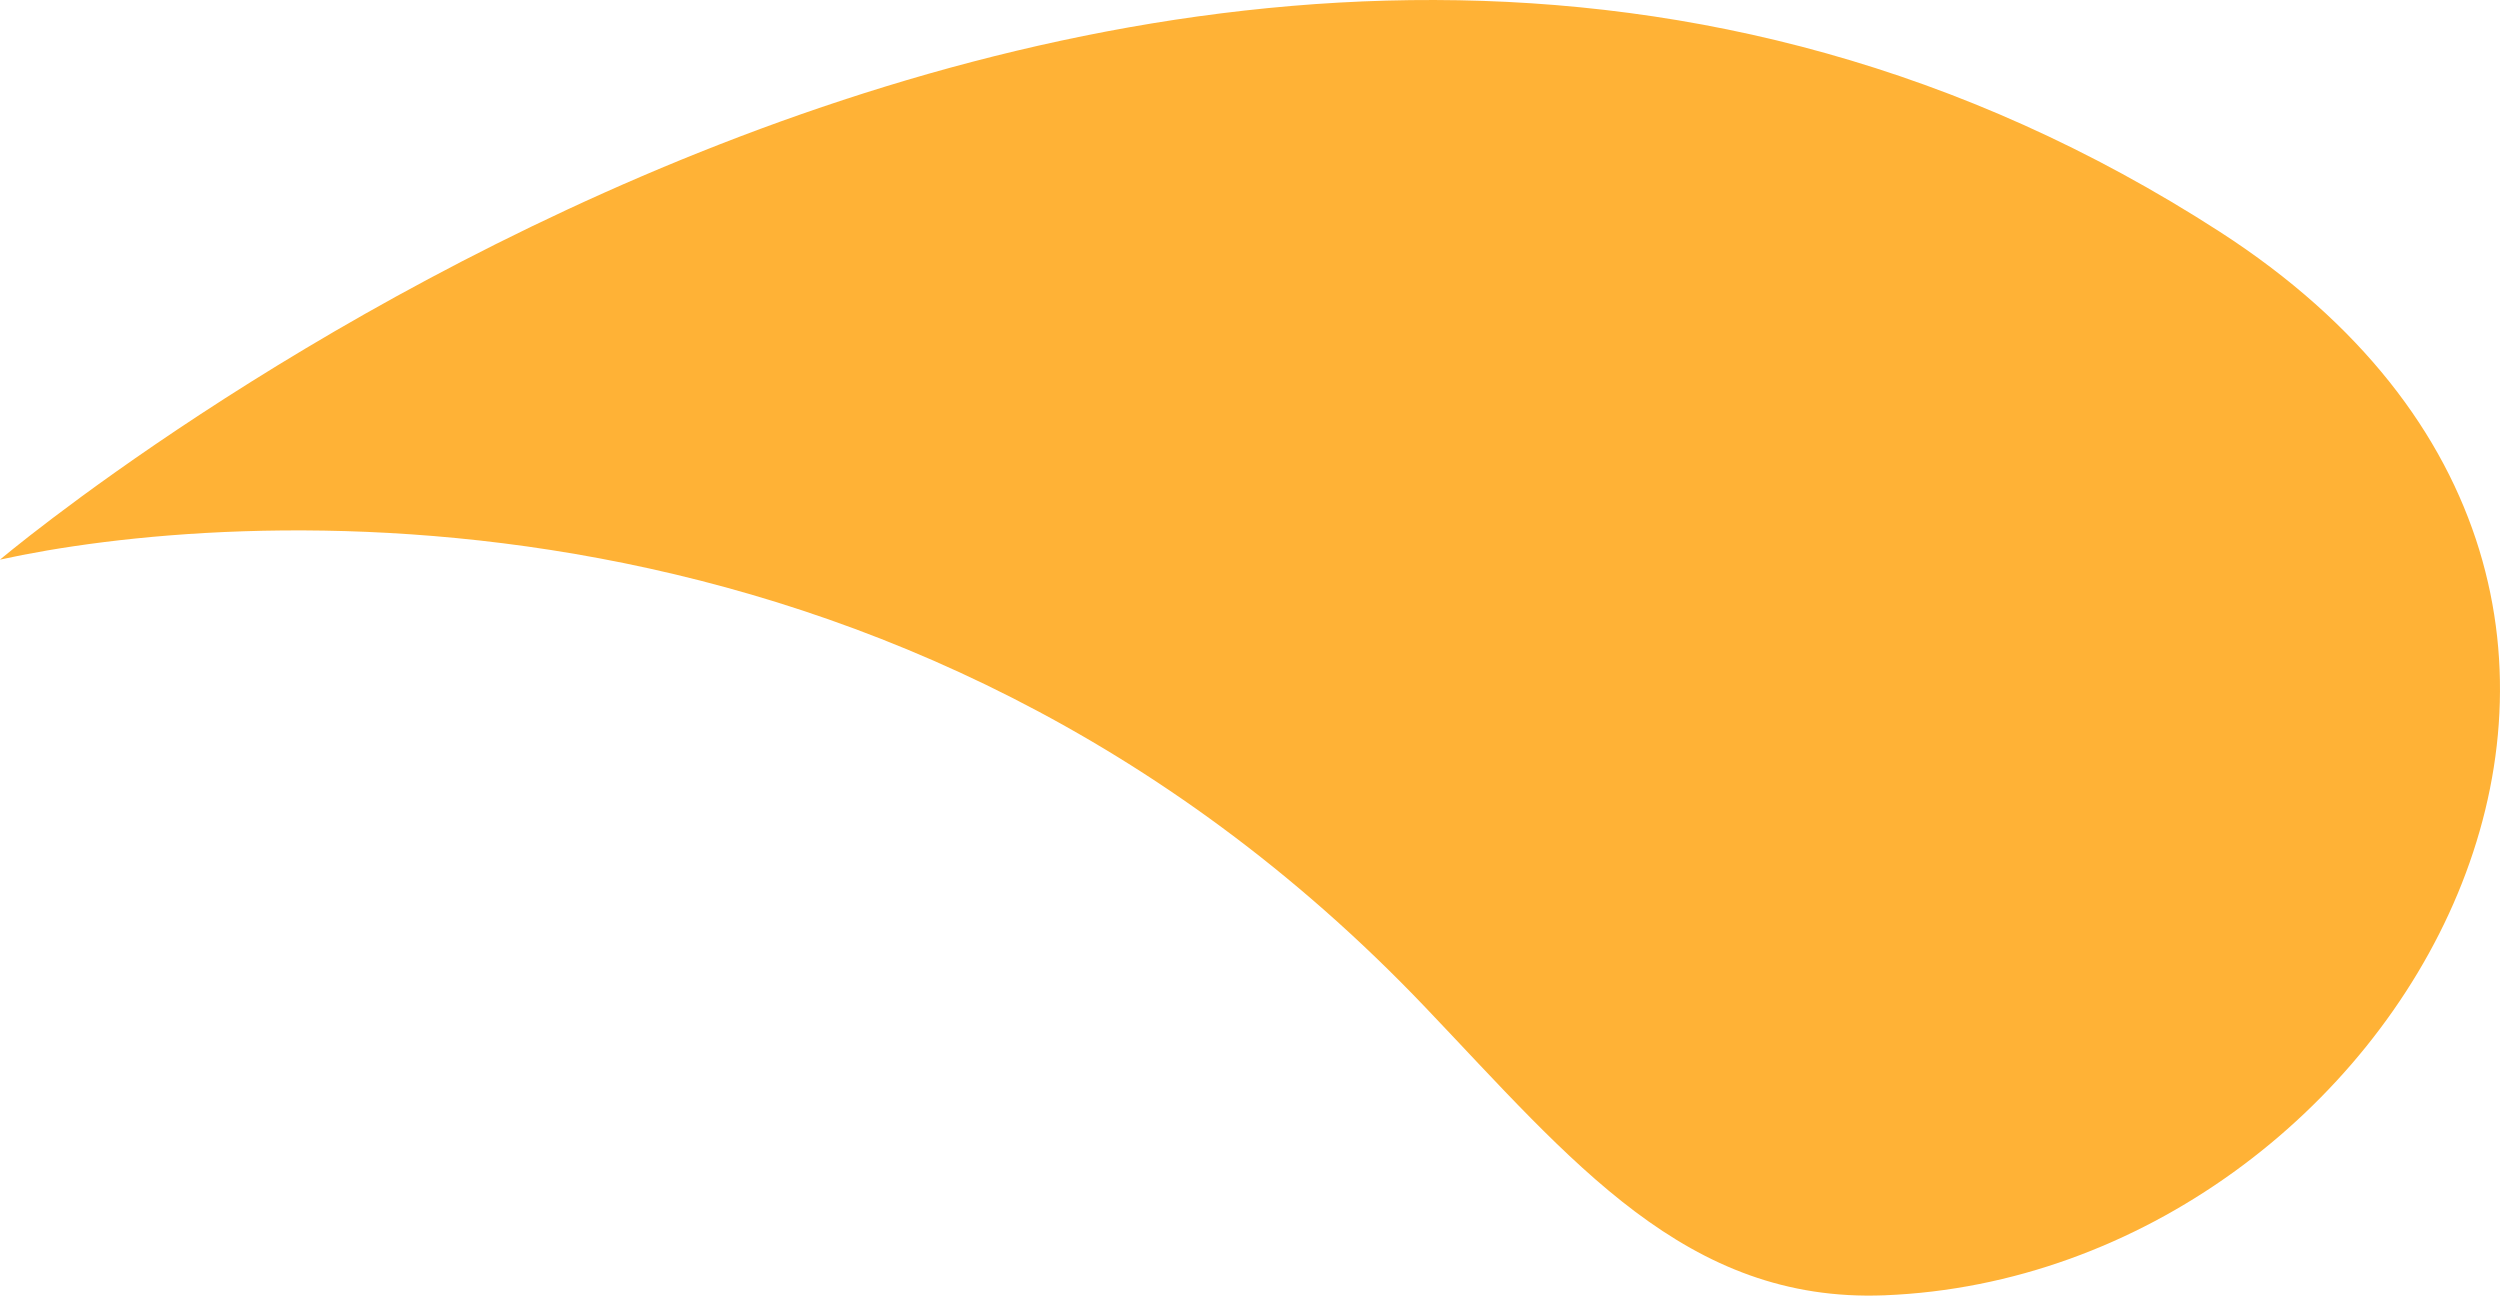<svg version="1.1" id="图层_1" x="0px" y="0px" width="107.77px" height="55.851px" viewBox="0 0 107.77 55.851" enable-background="new 0 0 107.77 55.851" xml:space="preserve" xmlns="http://www.w3.org/2000/svg" xmlns:xlink="http://www.w3.org/1999/xlink" xmlns:xml="http://www.w3.org/XML/1998/namespace">
  <path fill="#FFB236" d="M0,24.125c0,0,50.896-43.051,95.692-14.133c24.474,15.8,7.703,44.973-14.454,45.846
	c-8.56,0.337-13.481-5.792-19.809-12.429C38.807,19.684,9.663,21.993,0,24.125z" class="color c1"/>
</svg>
